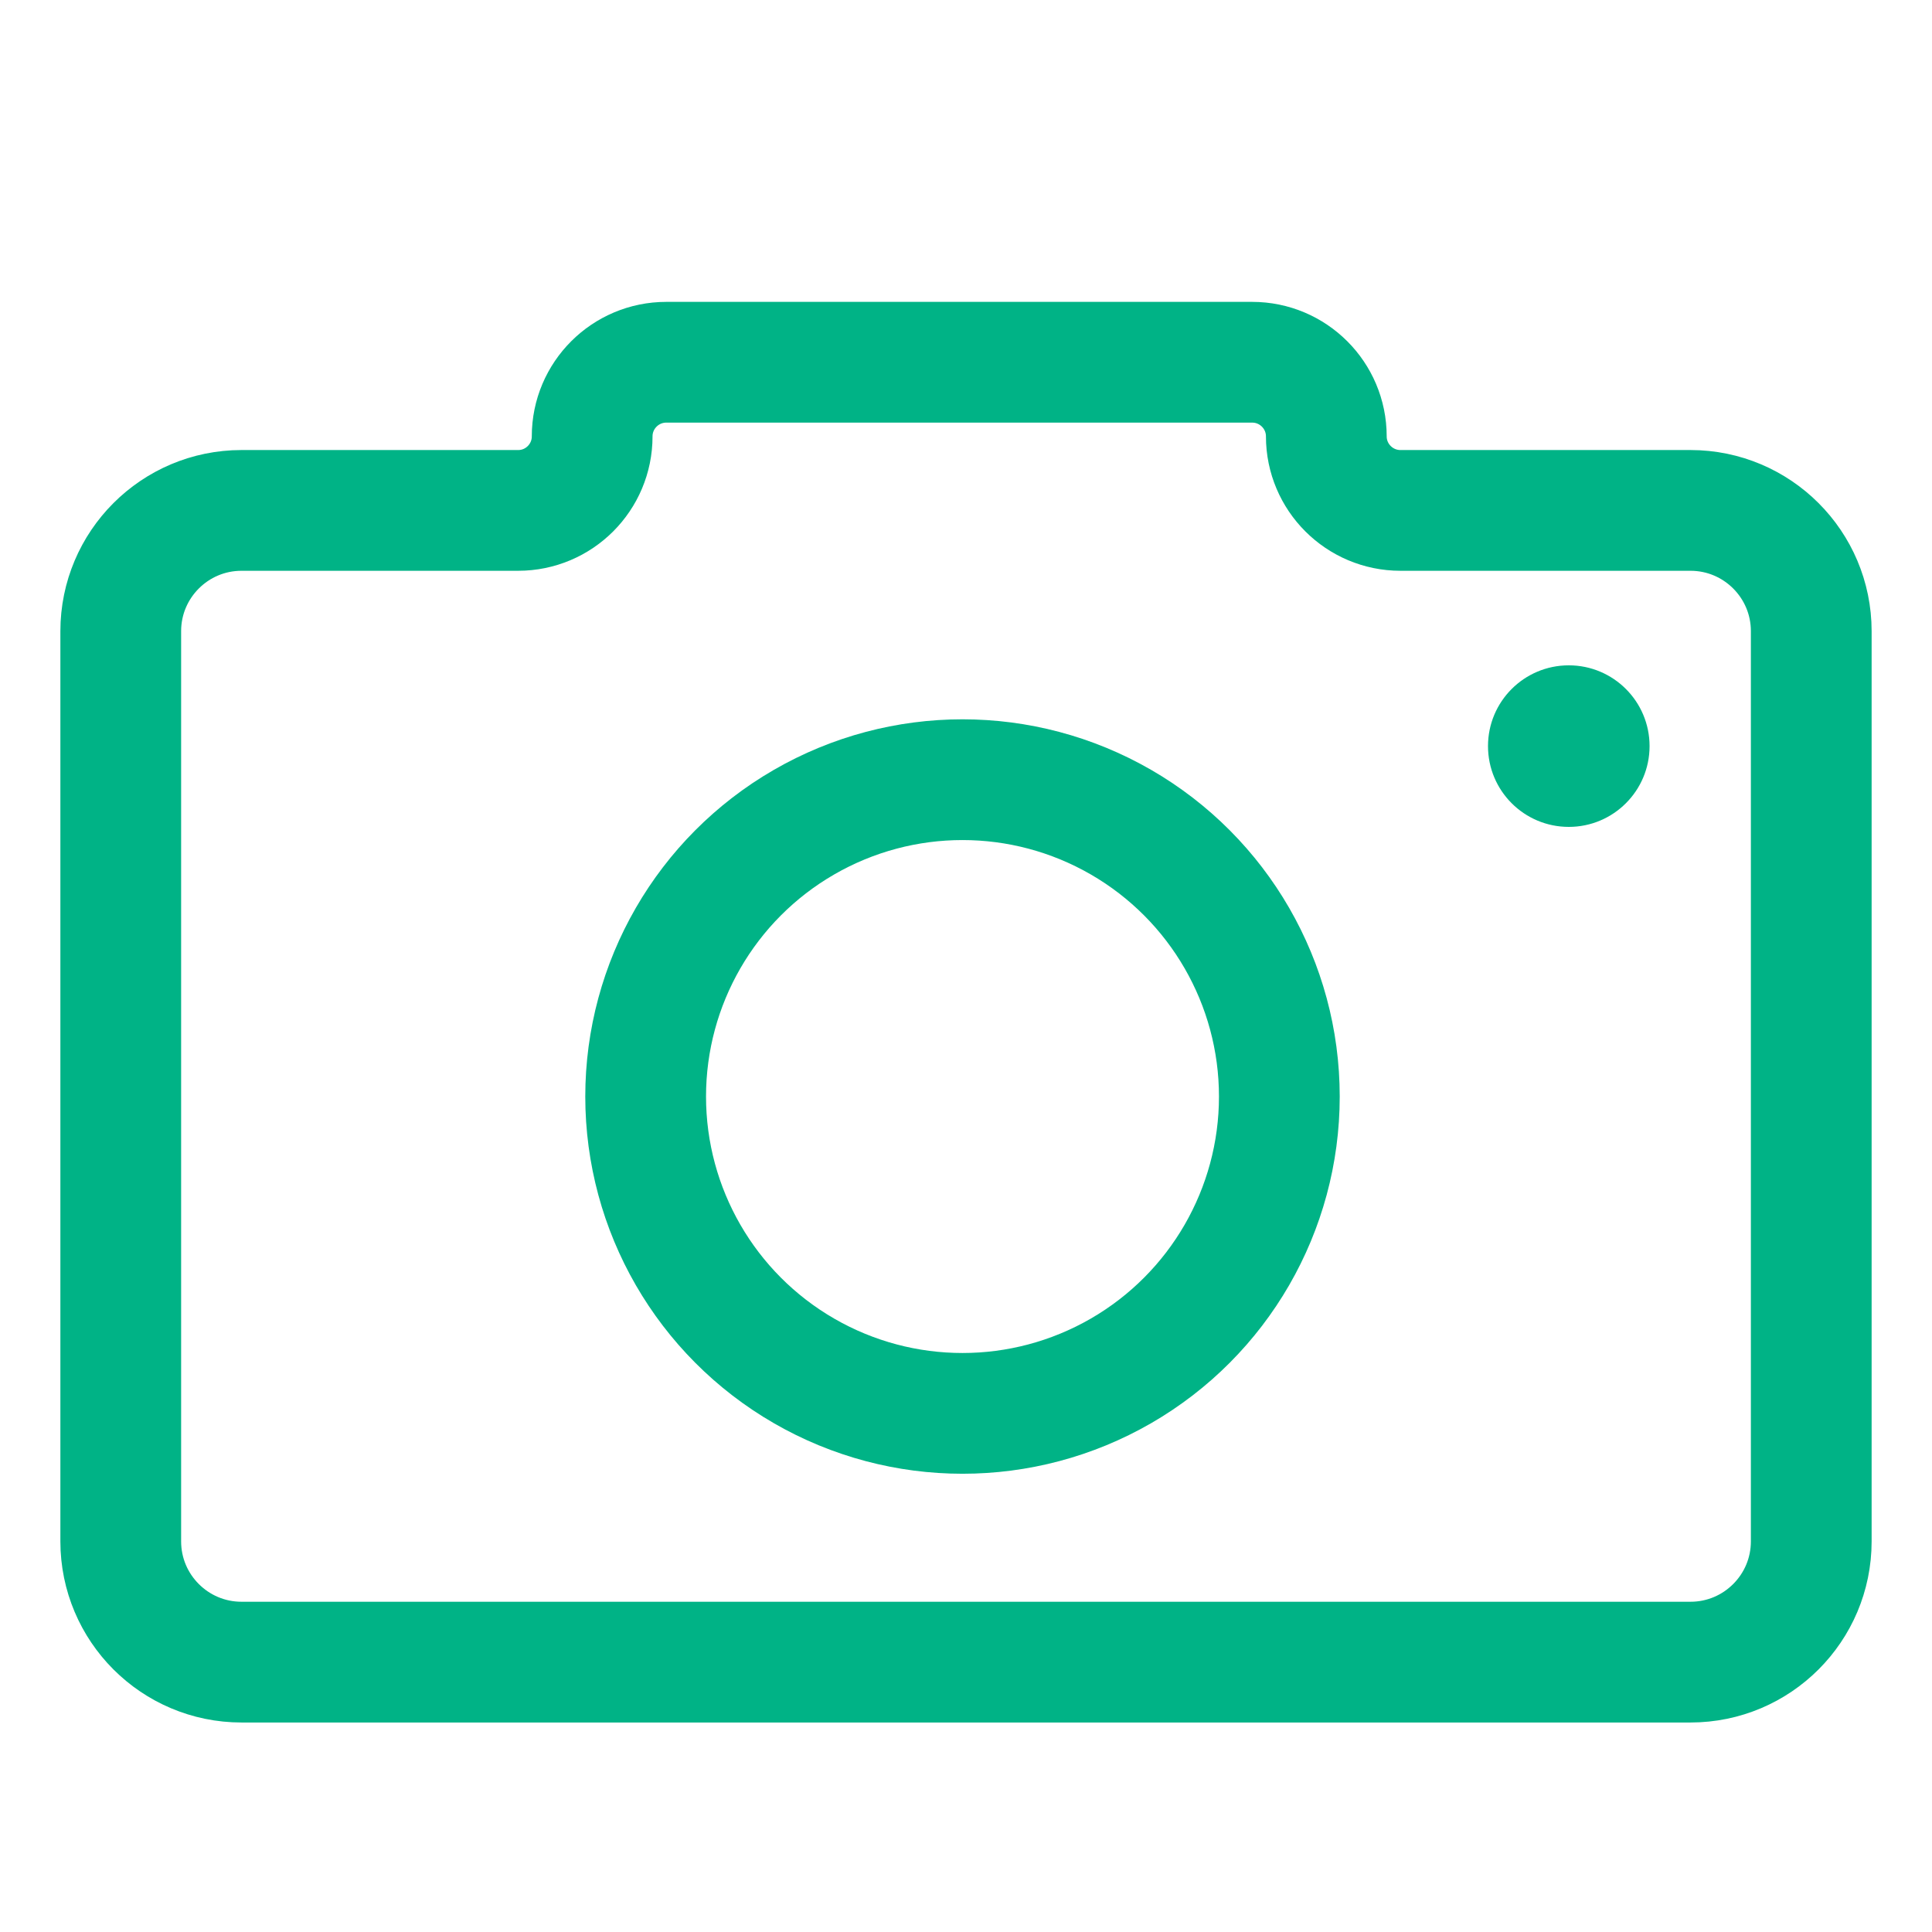 <svg width="16" height="16" viewBox="0 0 16 16" fill="none" xmlns="http://www.w3.org/2000/svg">
<path d="M10.37 3H5.518C5.179 3 4.904 3.275 4.904 3.614C4.904 3.952 4.63 4.227 4.291 4.227H2C1.448 4.227 1 4.675 1 5.227V12.765C1 13.317 1.448 13.765 2 13.765H14C14.552 13.765 15 13.317 15 12.765V5.227C15 4.675 14.552 4.227 14 4.227H11.598C11.259 4.227 10.984 3.952 10.984 3.614C10.984 3.275 10.709 3 10.37 3Z" stroke="#00B386"/>
<circle cx="7.971" cy="9.081" r="2.624" stroke="#00B386"/>
<circle cx="12.992" cy="6.179" r="0.669" fill="#00B386"/>
</svg>
